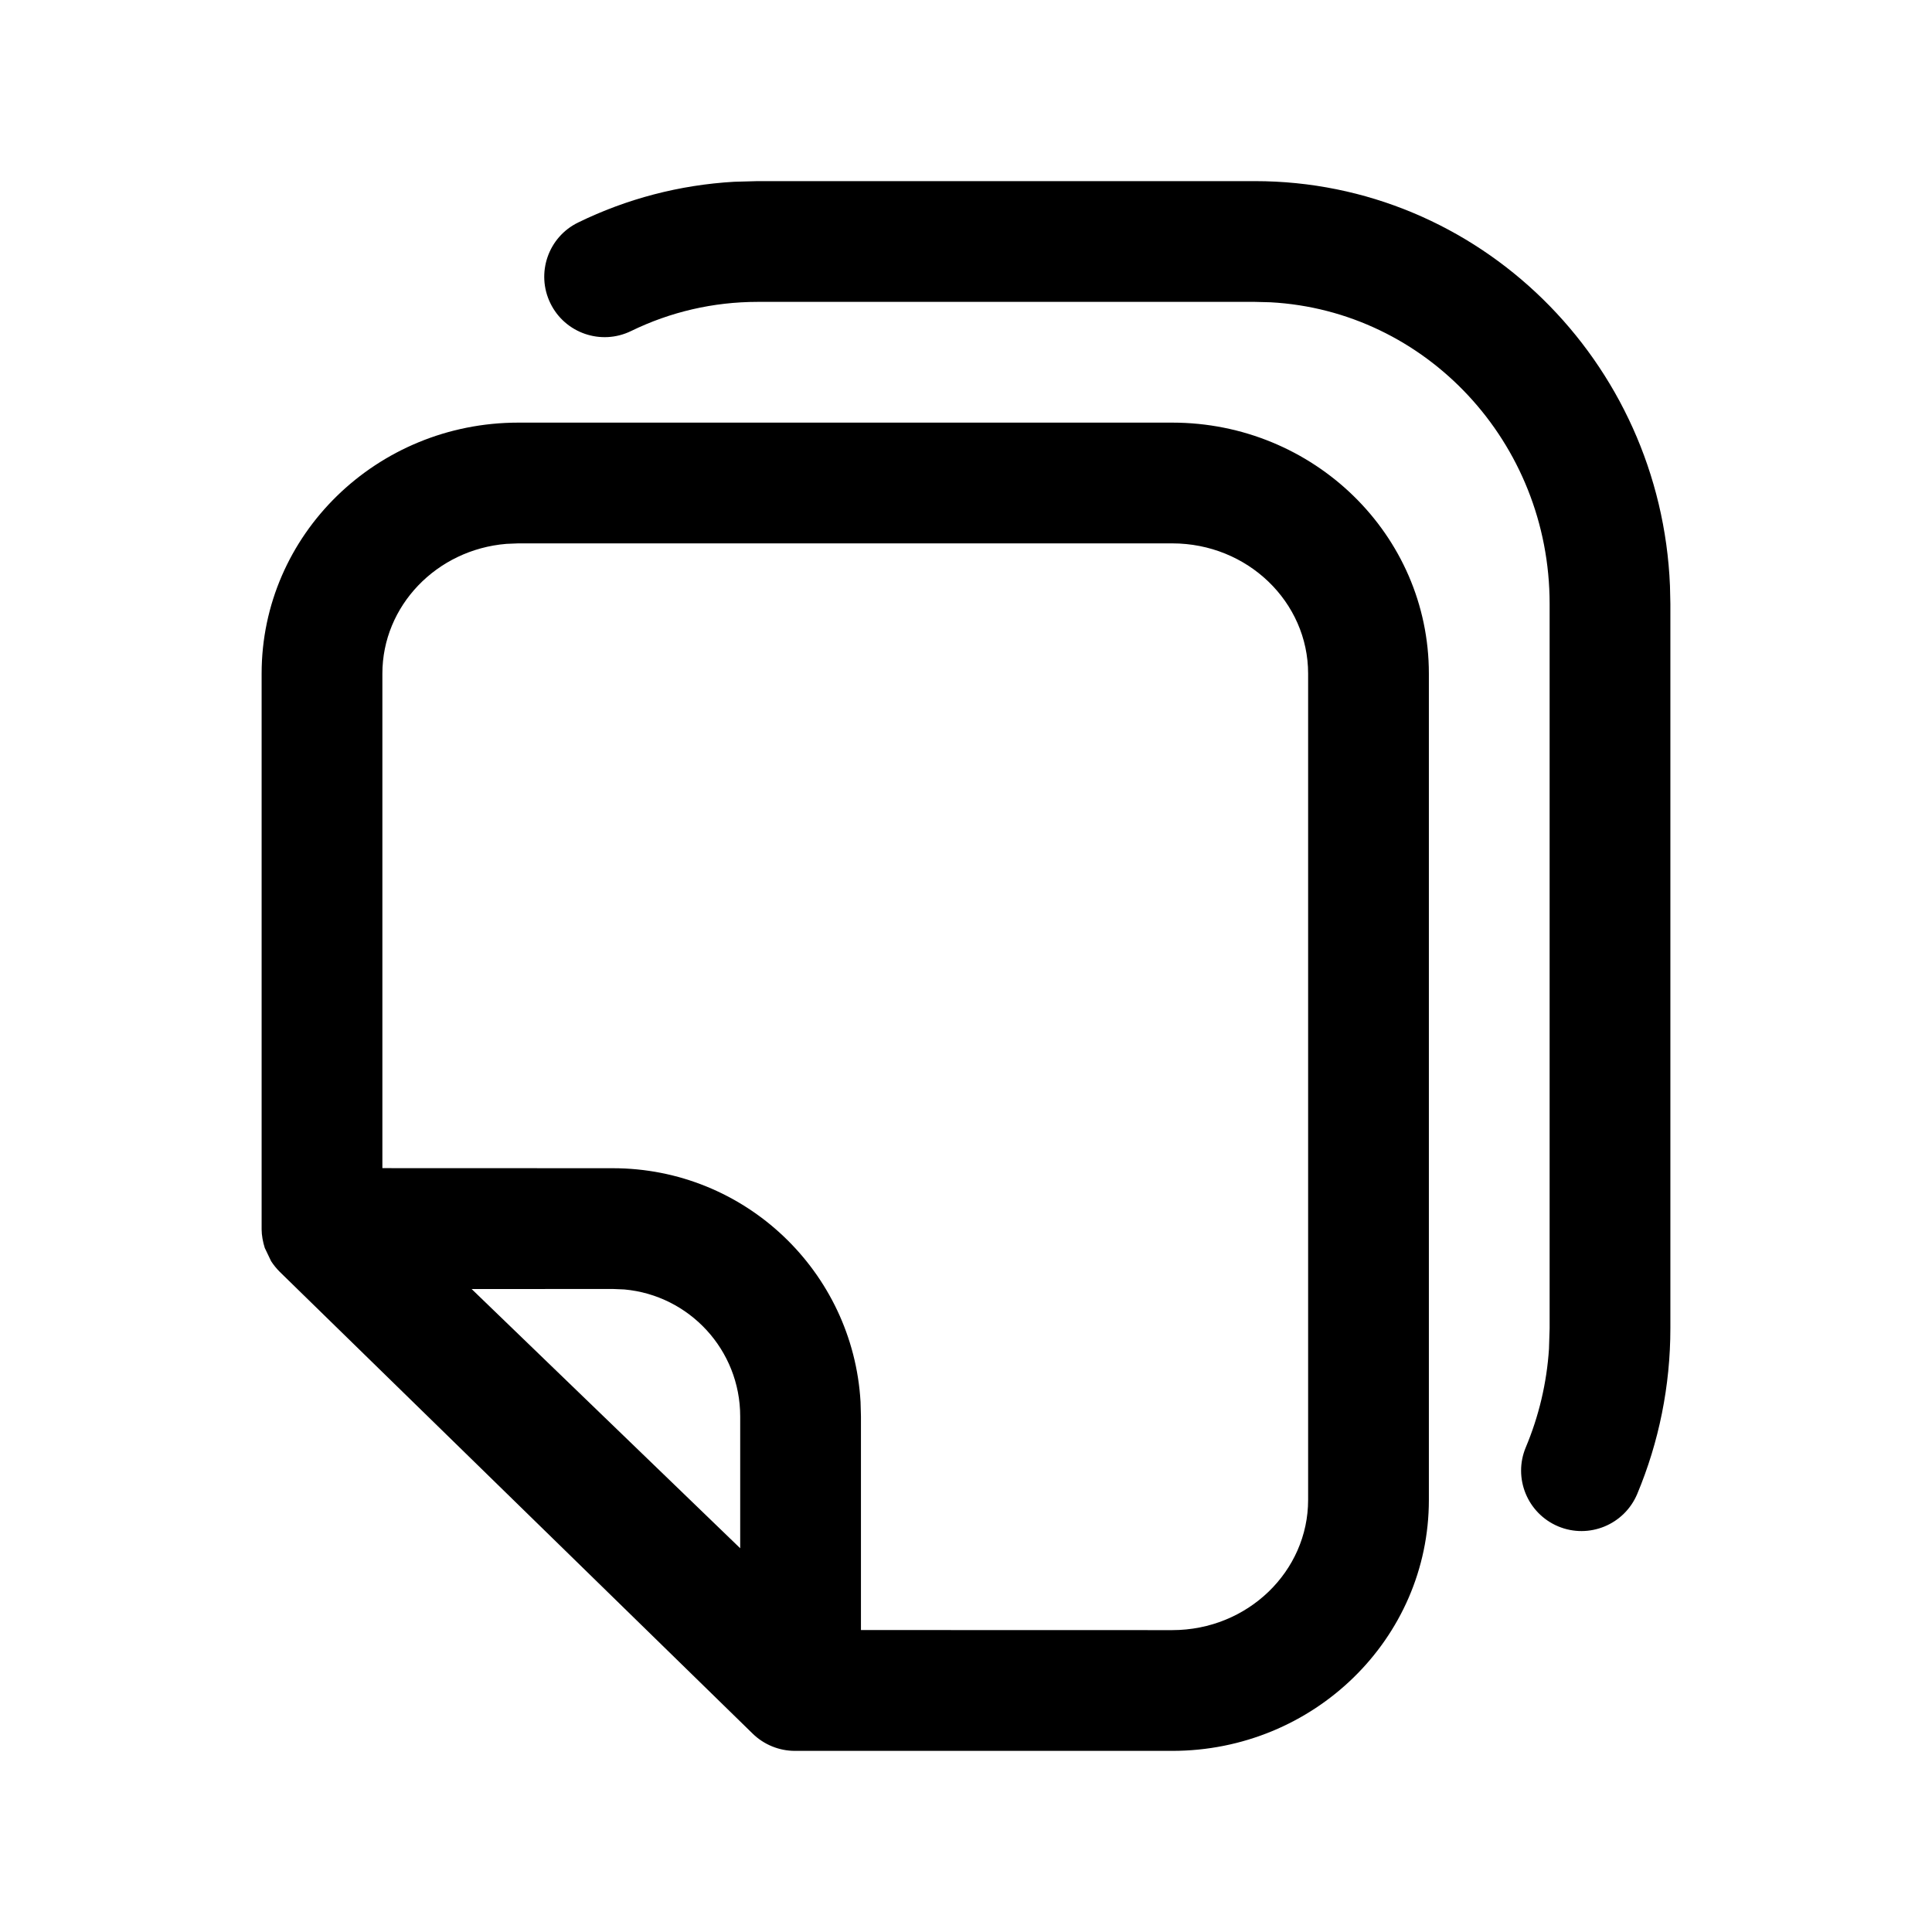 <svg viewBox="0 0 24 24" xmlns="http://www.w3.org/2000/svg"
	xmlns:xlink="http://www.w3.org/1999/xlink">
	<defs />
	<g opacity="0" />
	<path id="矢量 115"
		d="M20.745 7.278C20.631 4.485 18.369 2.25 15.588 2.25L9.412 2.25L9.12 2.258C8.442 2.297 7.786 2.469 7.182 2.764C6.81 2.945 6.655 3.394 6.837 3.767C7.018 4.139 7.467 4.294 7.84 4.112C8.326 3.875 8.86 3.75 9.412 3.75L15.588 3.75L15.782 3.755C17.712 3.859 19.25 5.493 19.25 7.5L19.25 16.5L19.242 16.757C19.214 17.182 19.116 17.593 18.954 17.979C18.794 18.361 18.974 18.8 19.356 18.961C19.738 19.121 20.177 18.941 20.338 18.559C20.608 17.914 20.75 17.216 20.75 16.5L20.75 7.5L20.745 7.278ZM9.875 21.75C9.679 21.75 9.491 21.673 9.351 21.537L3.476 15.8C3.435 15.759 3.399 15.715 3.368 15.667L3.289 15.502C3.266 15.43 3.25 15.344 3.25 15.272L3.25 8.368C3.25 6.641 4.682 5.25 6.438 5.25L14.562 5.25C16.318 5.25 17.75 6.641 17.75 8.368L17.75 18.632C17.75 20.359 16.318 21.75 14.562 21.75L9.875 21.75ZM6.438 6.75L14.562 6.75C15.499 6.75 16.25 7.479 16.25 8.368L16.25 18.632C16.25 19.52 15.499 20.25 14.562 20.25L10.695 20.249L10.695 17.595L10.69 17.414C10.596 15.795 9.254 14.512 7.612 14.512L4.75 14.511L4.75 8.368C4.75 7.526 5.424 6.827 6.291 6.756L6.438 6.75ZM7.612 16.012L5.859 16.013L9.195 19.233L9.195 17.595C9.195 16.769 8.563 16.091 7.756 16.018L7.612 16.012Z"
		fill-rule="evenodd" />
</svg>